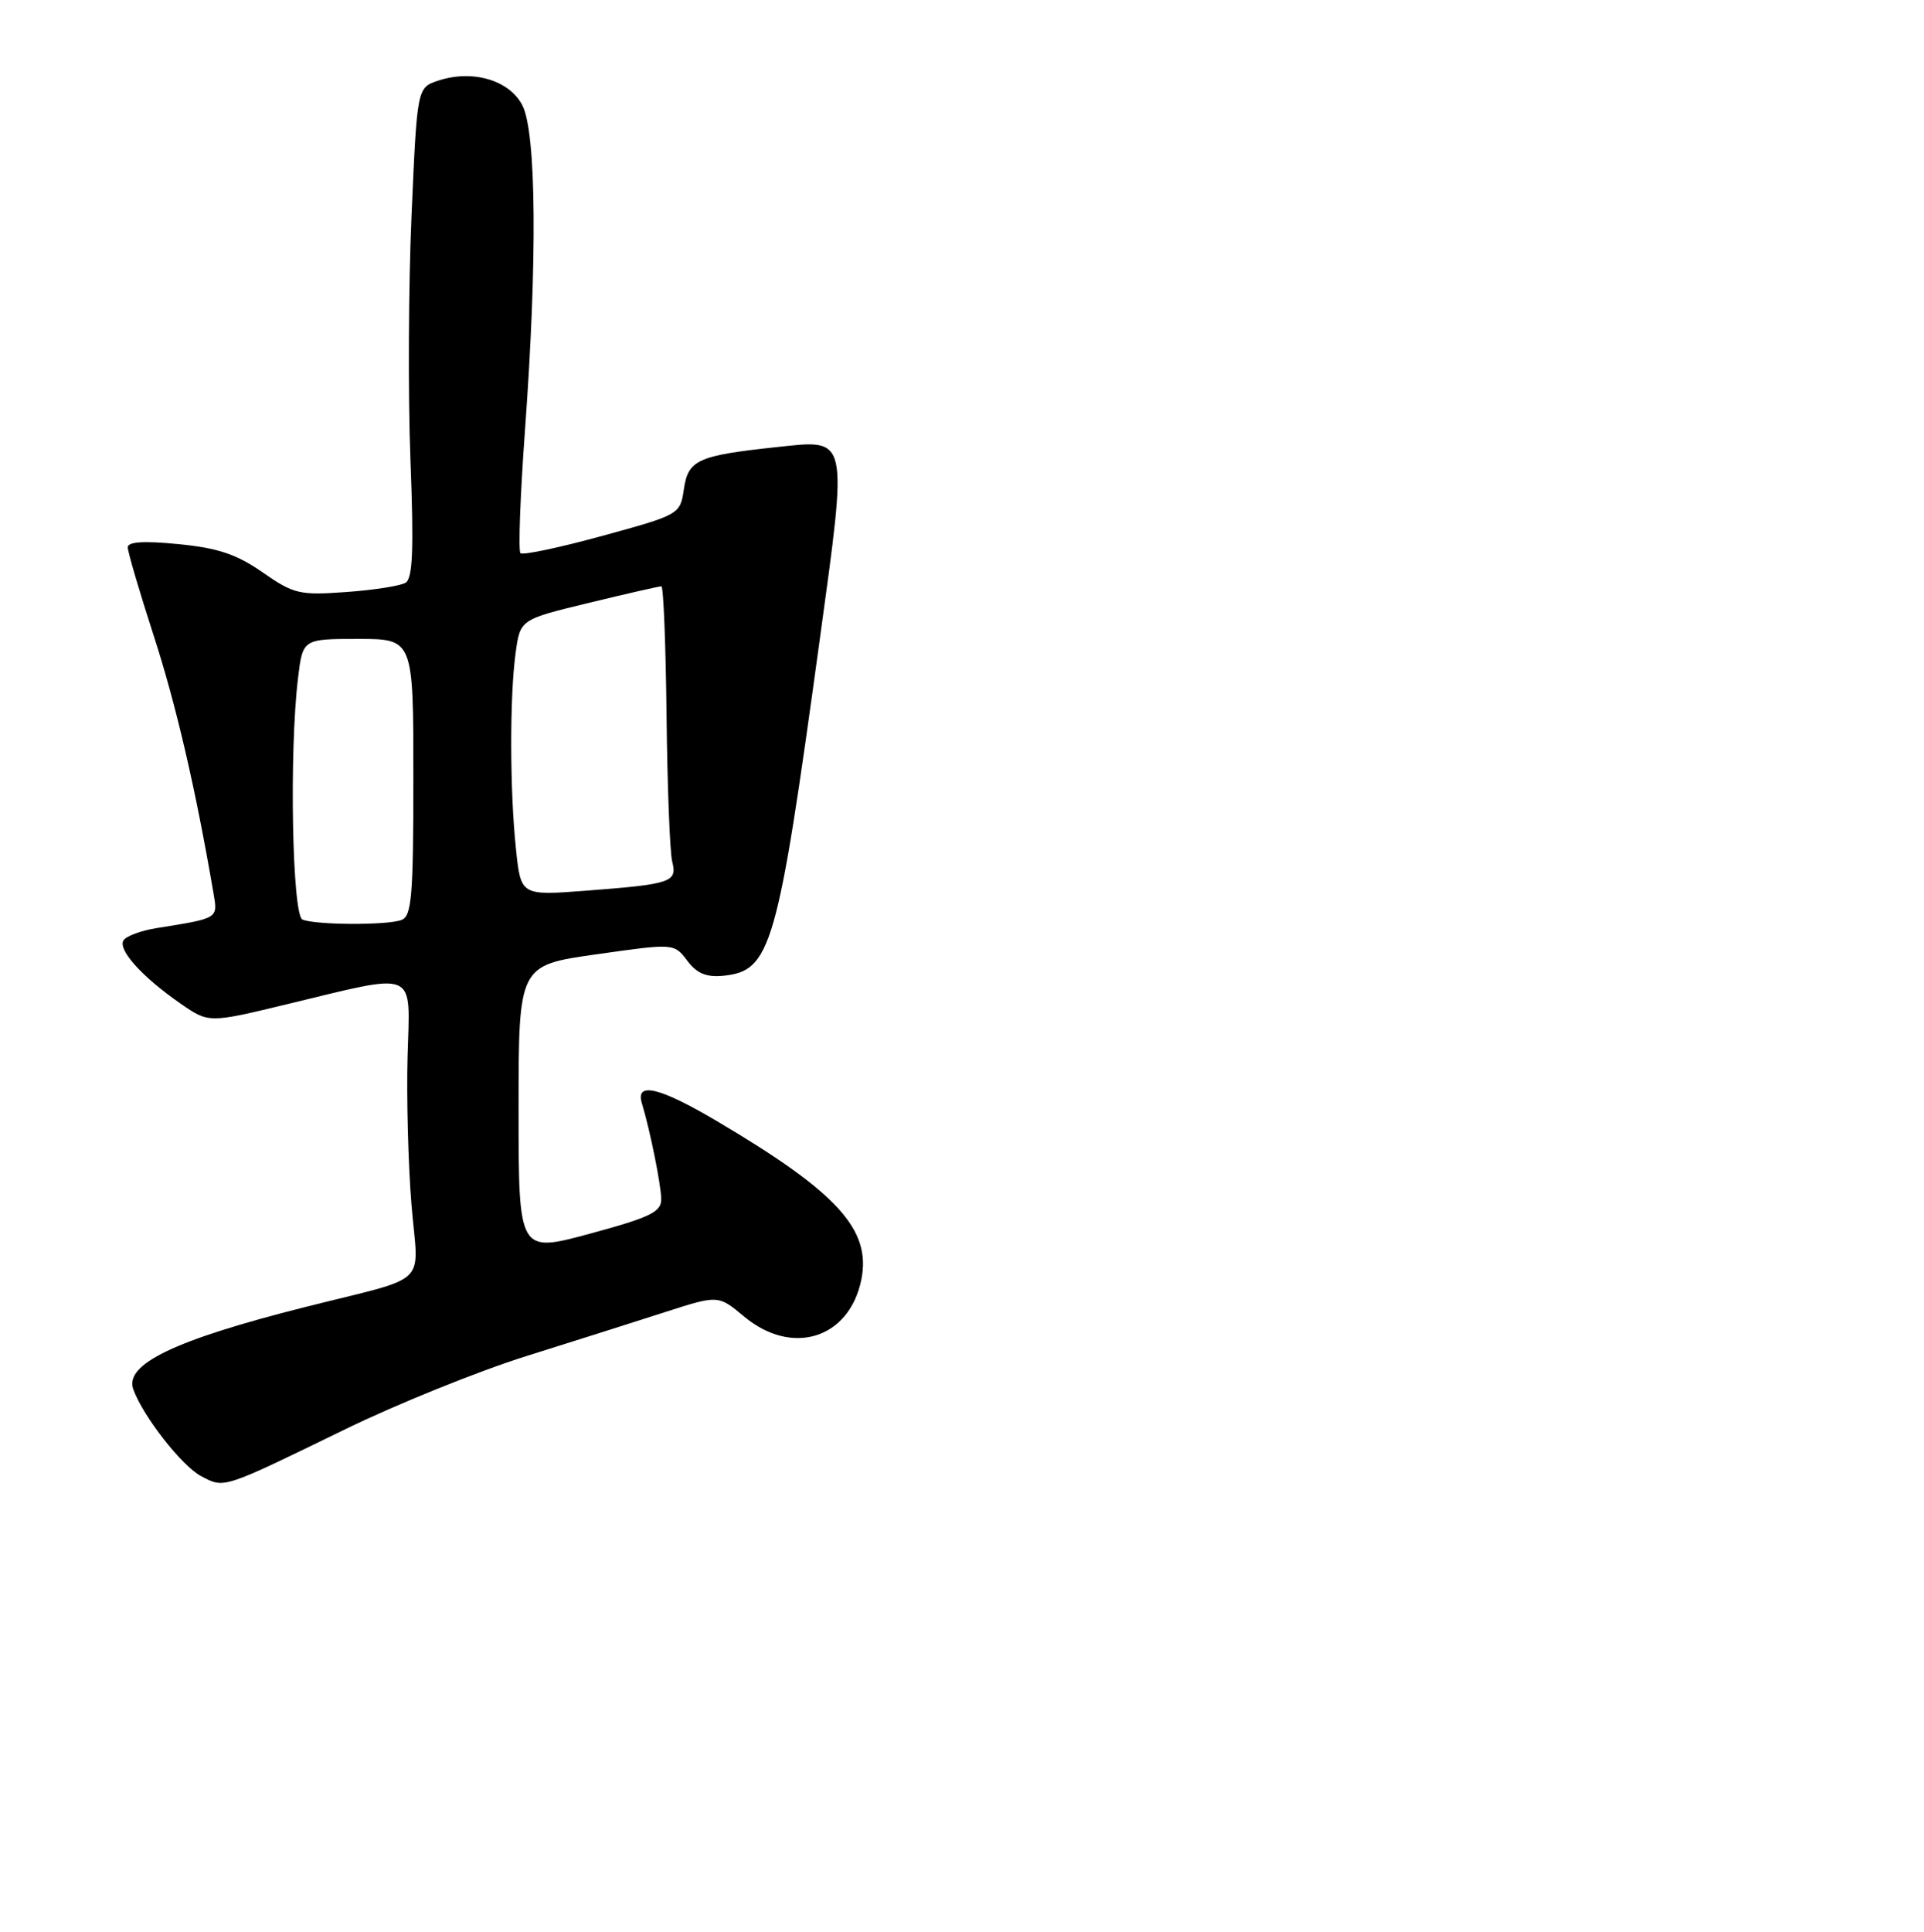 <?xml version="1.0" encoding="UTF-8" standalone="no"?>
<!DOCTYPE svg PUBLIC "-//W3C//DTD SVG 1.1//EN" "http://www.w3.org/Graphics/SVG/1.1/DTD/svg11.dtd" >
<svg xmlns="http://www.w3.org/2000/svg" xmlns:xlink="http://www.w3.org/1999/xlink" version="1.1" viewBox="0 0 256 257">
 <g >
 <path fill="currentColor"
d=" M 45.96 190.13 C 52.81 186.79 63.61 182.43 69.96 180.43 C 76.31 178.44 84.67 175.79 88.54 174.54 C 95.57 172.28 95.57 172.28 99.00 175.14 C 105.41 180.49 113.03 178.08 114.61 170.21 C 115.93 163.58 111.44 158.64 95.44 149.18 C 87.79 144.65 84.52 143.86 85.40 146.75 C 86.50 150.40 87.95 157.58 87.98 159.52 C 88.00 161.23 86.54 161.94 78.50 164.12 C 69.00 166.69 69.00 166.69 69.00 147.55 C 69.00 128.42 69.00 128.42 79.35 126.96 C 89.69 125.49 89.69 125.49 91.44 127.80 C 92.72 129.51 93.99 130.03 96.24 129.81 C 102.58 129.17 103.44 126.20 109.05 85.25 C 112.82 57.73 112.98 58.45 103.34 59.48 C 92.85 60.60 91.57 61.18 91.00 65.04 C 90.50 68.44 90.46 68.46 80.15 71.29 C 74.46 72.85 69.55 73.89 69.25 73.59 C 68.95 73.28 69.22 65.94 69.85 57.27 C 71.51 34.63 71.37 17.61 69.50 14.00 C 67.77 10.65 62.85 9.22 58.30 10.73 C 55.50 11.66 55.50 11.66 54.76 28.58 C 54.35 37.89 54.28 52.53 54.61 61.12 C 55.07 73.04 54.92 76.93 53.97 77.52 C 53.29 77.94 49.73 78.50 46.06 78.76 C 39.86 79.21 39.09 79.03 34.95 76.15 C 31.49 73.74 29.00 72.90 23.75 72.39 C 19.12 71.93 17.00 72.07 17.00 72.82 C 17.00 73.42 18.56 78.73 20.47 84.62 C 23.43 93.75 26.03 104.97 28.39 118.74 C 28.99 122.25 29.17 122.13 20.79 123.48 C 18.74 123.81 16.78 124.54 16.43 125.11 C 15.66 126.36 18.92 129.98 24.02 133.51 C 27.77 136.11 27.77 136.11 38.13 133.61 C 55.78 129.36 54.55 128.83 54.23 140.50 C 54.08 146.00 54.31 154.90 54.75 160.27 C 55.66 171.39 57.52 169.61 40.50 173.91 C 23.23 178.27 16.52 181.49 17.74 184.84 C 19.03 188.42 24.22 195.05 26.76 196.38 C 29.89 198.02 29.44 198.17 45.96 190.13 Z  M 40.25 122.34 C 38.88 121.79 38.47 100.03 39.65 90.25 C 40.28 85.00 40.28 85.00 47.64 85.00 C 55.00 85.00 55.00 85.00 55.00 103.39 C 55.00 119.24 54.78 121.87 53.42 122.39 C 51.56 123.11 42.06 123.07 40.25 122.34 Z  M 68.65 112.93 C 67.83 105.11 67.81 92.65 68.61 86.84 C 69.22 82.41 69.22 82.41 78.36 80.20 C 83.39 78.98 87.72 77.99 88.00 78.00 C 88.28 78.00 88.58 85.74 88.69 95.18 C 88.79 104.63 89.13 113.37 89.44 114.61 C 90.13 117.37 89.37 117.62 77.90 118.50 C 69.30 119.15 69.30 119.15 68.65 112.93 Z "/>
</g>
</svg>